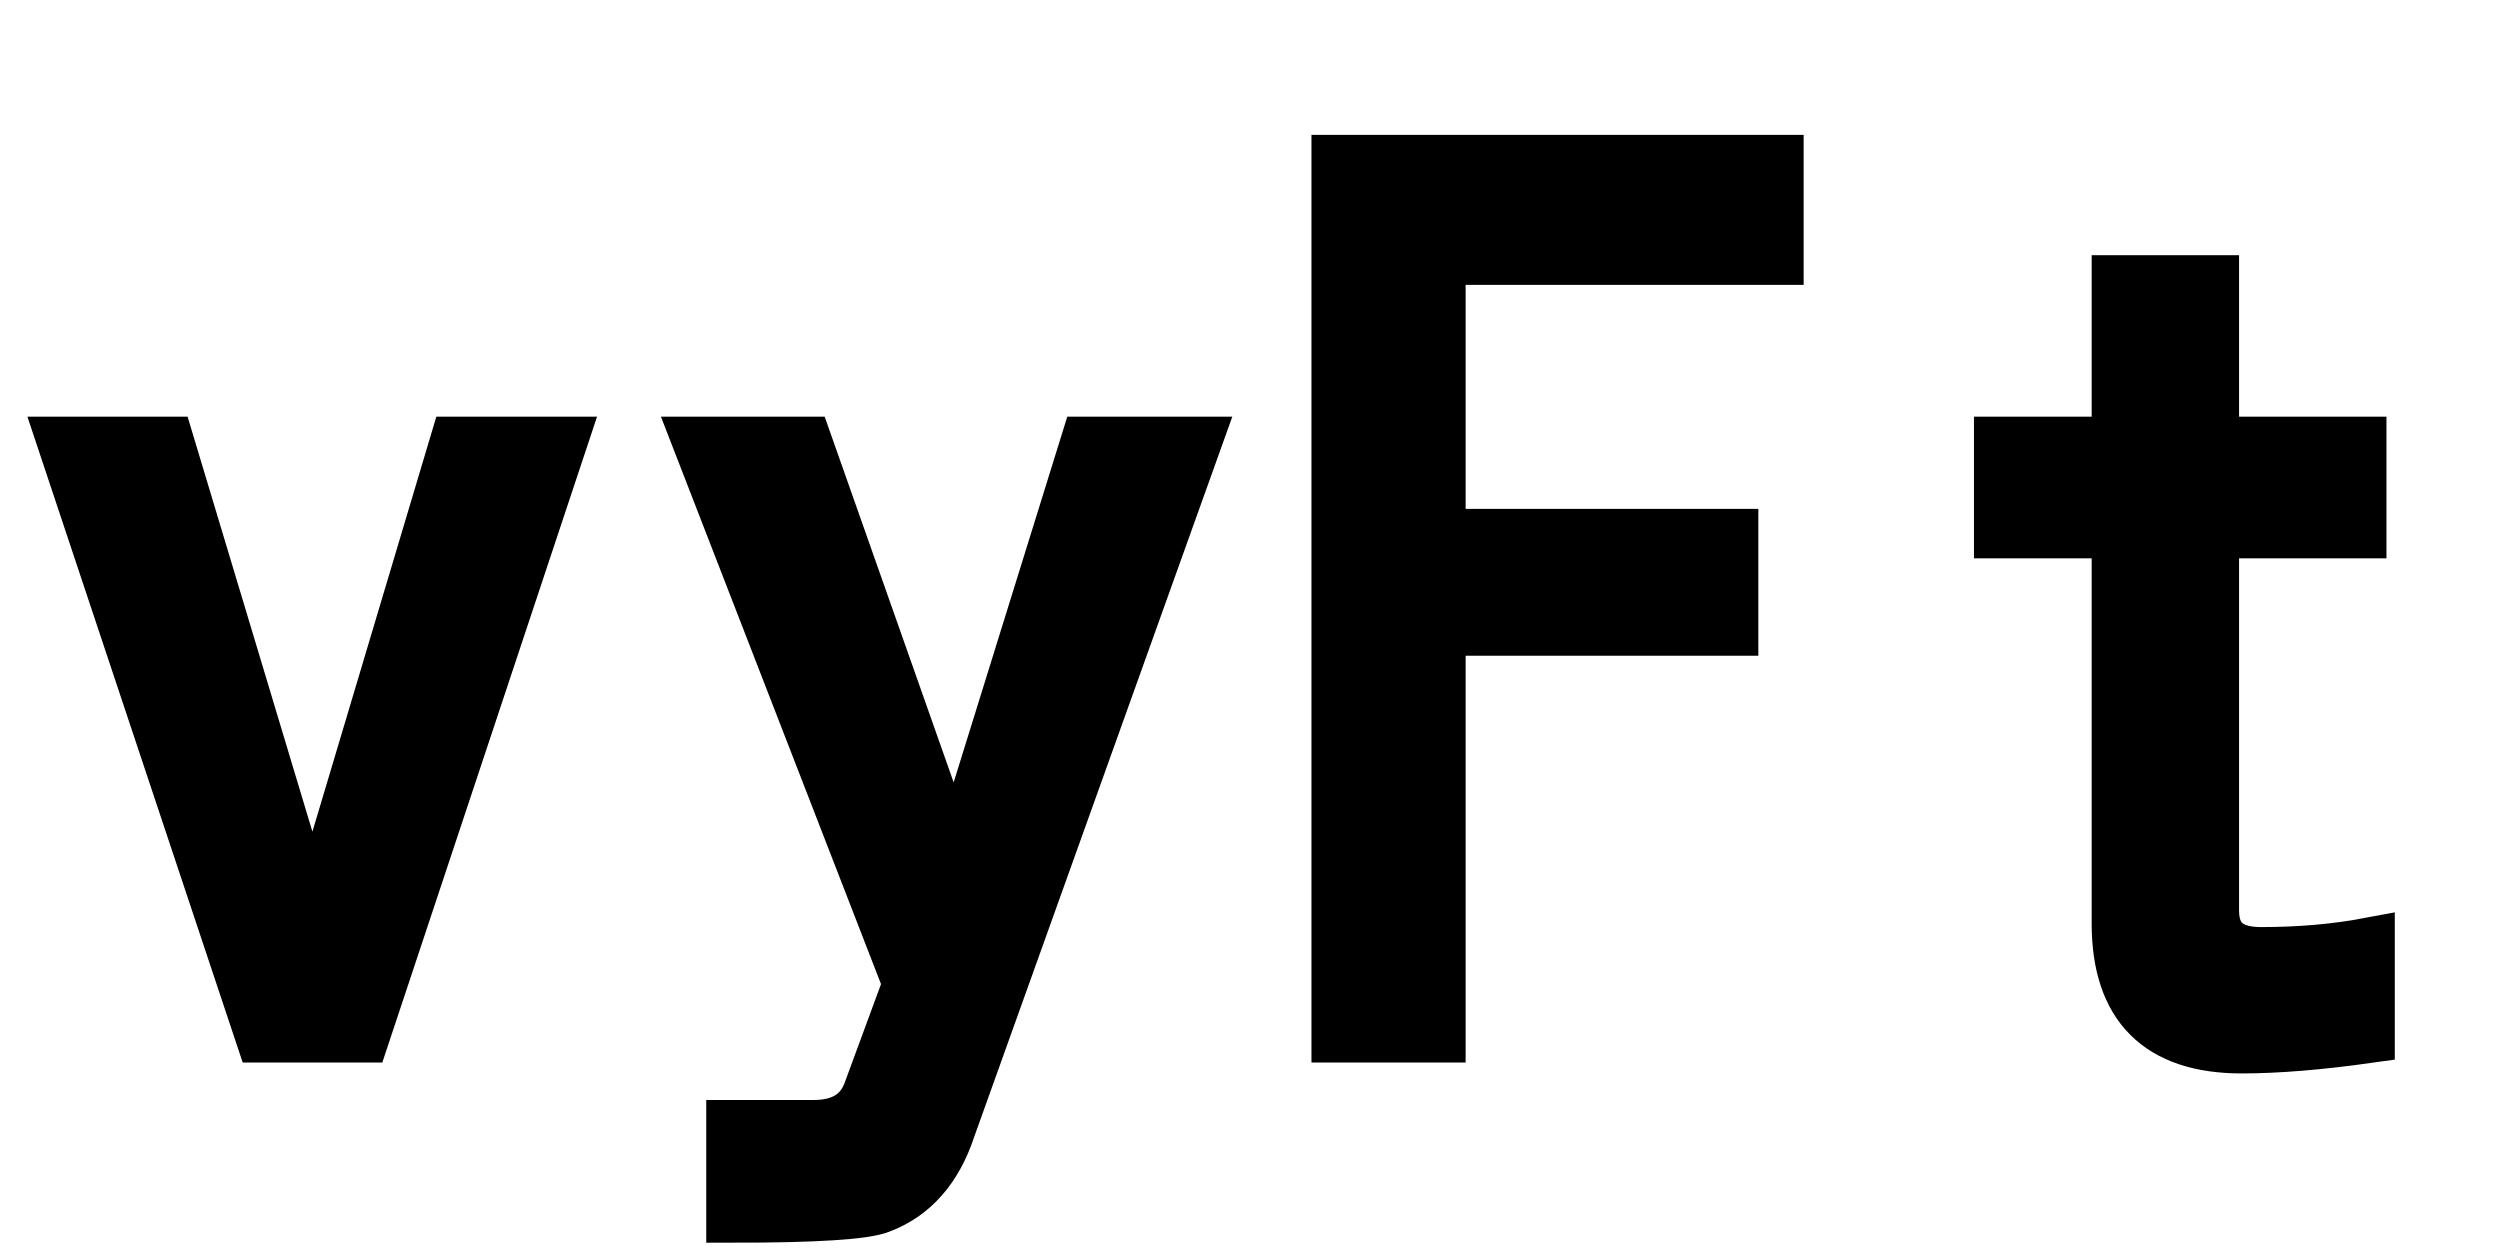 <svg xmlns="http://www.w3.org/2000/svg" xmlns:xlink="http://www.w3.org/1999/xlink" width="48" height="24"><path fill="black" stroke="black" d="M5.02 19.90L1.22 8.50L3.23 8.50L6 17.71L8.75 8.50L10.77 8.50L6.98 19.90L5.02 19.90ZM17.45 18.89L13.42 8.50L15.48 8.50L18.34 16.61L20.86 8.50L22.95 8.50L18.23 21.67Q17.85 22.82 16.90 23.18L16.90 23.18Q16.45 23.36 14.06 23.36L14.06 23.36L14.06 21.62L15.09 21.62Q15.46 21.62 15.62 21.62L15.62 21.62Q16.43 21.62 16.68 20.98L16.68 20.98L17.45 18.89ZM25.68 19.90L25.68 3.09L34.13 3.09L34.13 4.97L27.64 4.97L27.64 10.27L33.26 10.27L33.26 12.09L27.64 12.09L27.64 19.90L25.68 19.90ZM40.66 8.50L40.66 5.40L42.49 5.40L42.49 8.50L45.32 8.50L45.32 10.22L42.49 10.22L42.49 17.48Q42.49 18.30 43.41 18.30L43.41 18.30Q44.52 18.30 45.48 18.12L45.48 18.12L45.48 19.91Q44.06 20.11 43.04 20.11L43.04 20.11Q40.66 20.11 40.66 17.73L40.66 17.73L40.66 10.22L38.40 10.22L38.40 8.50L40.66 8.50Z"/></svg>